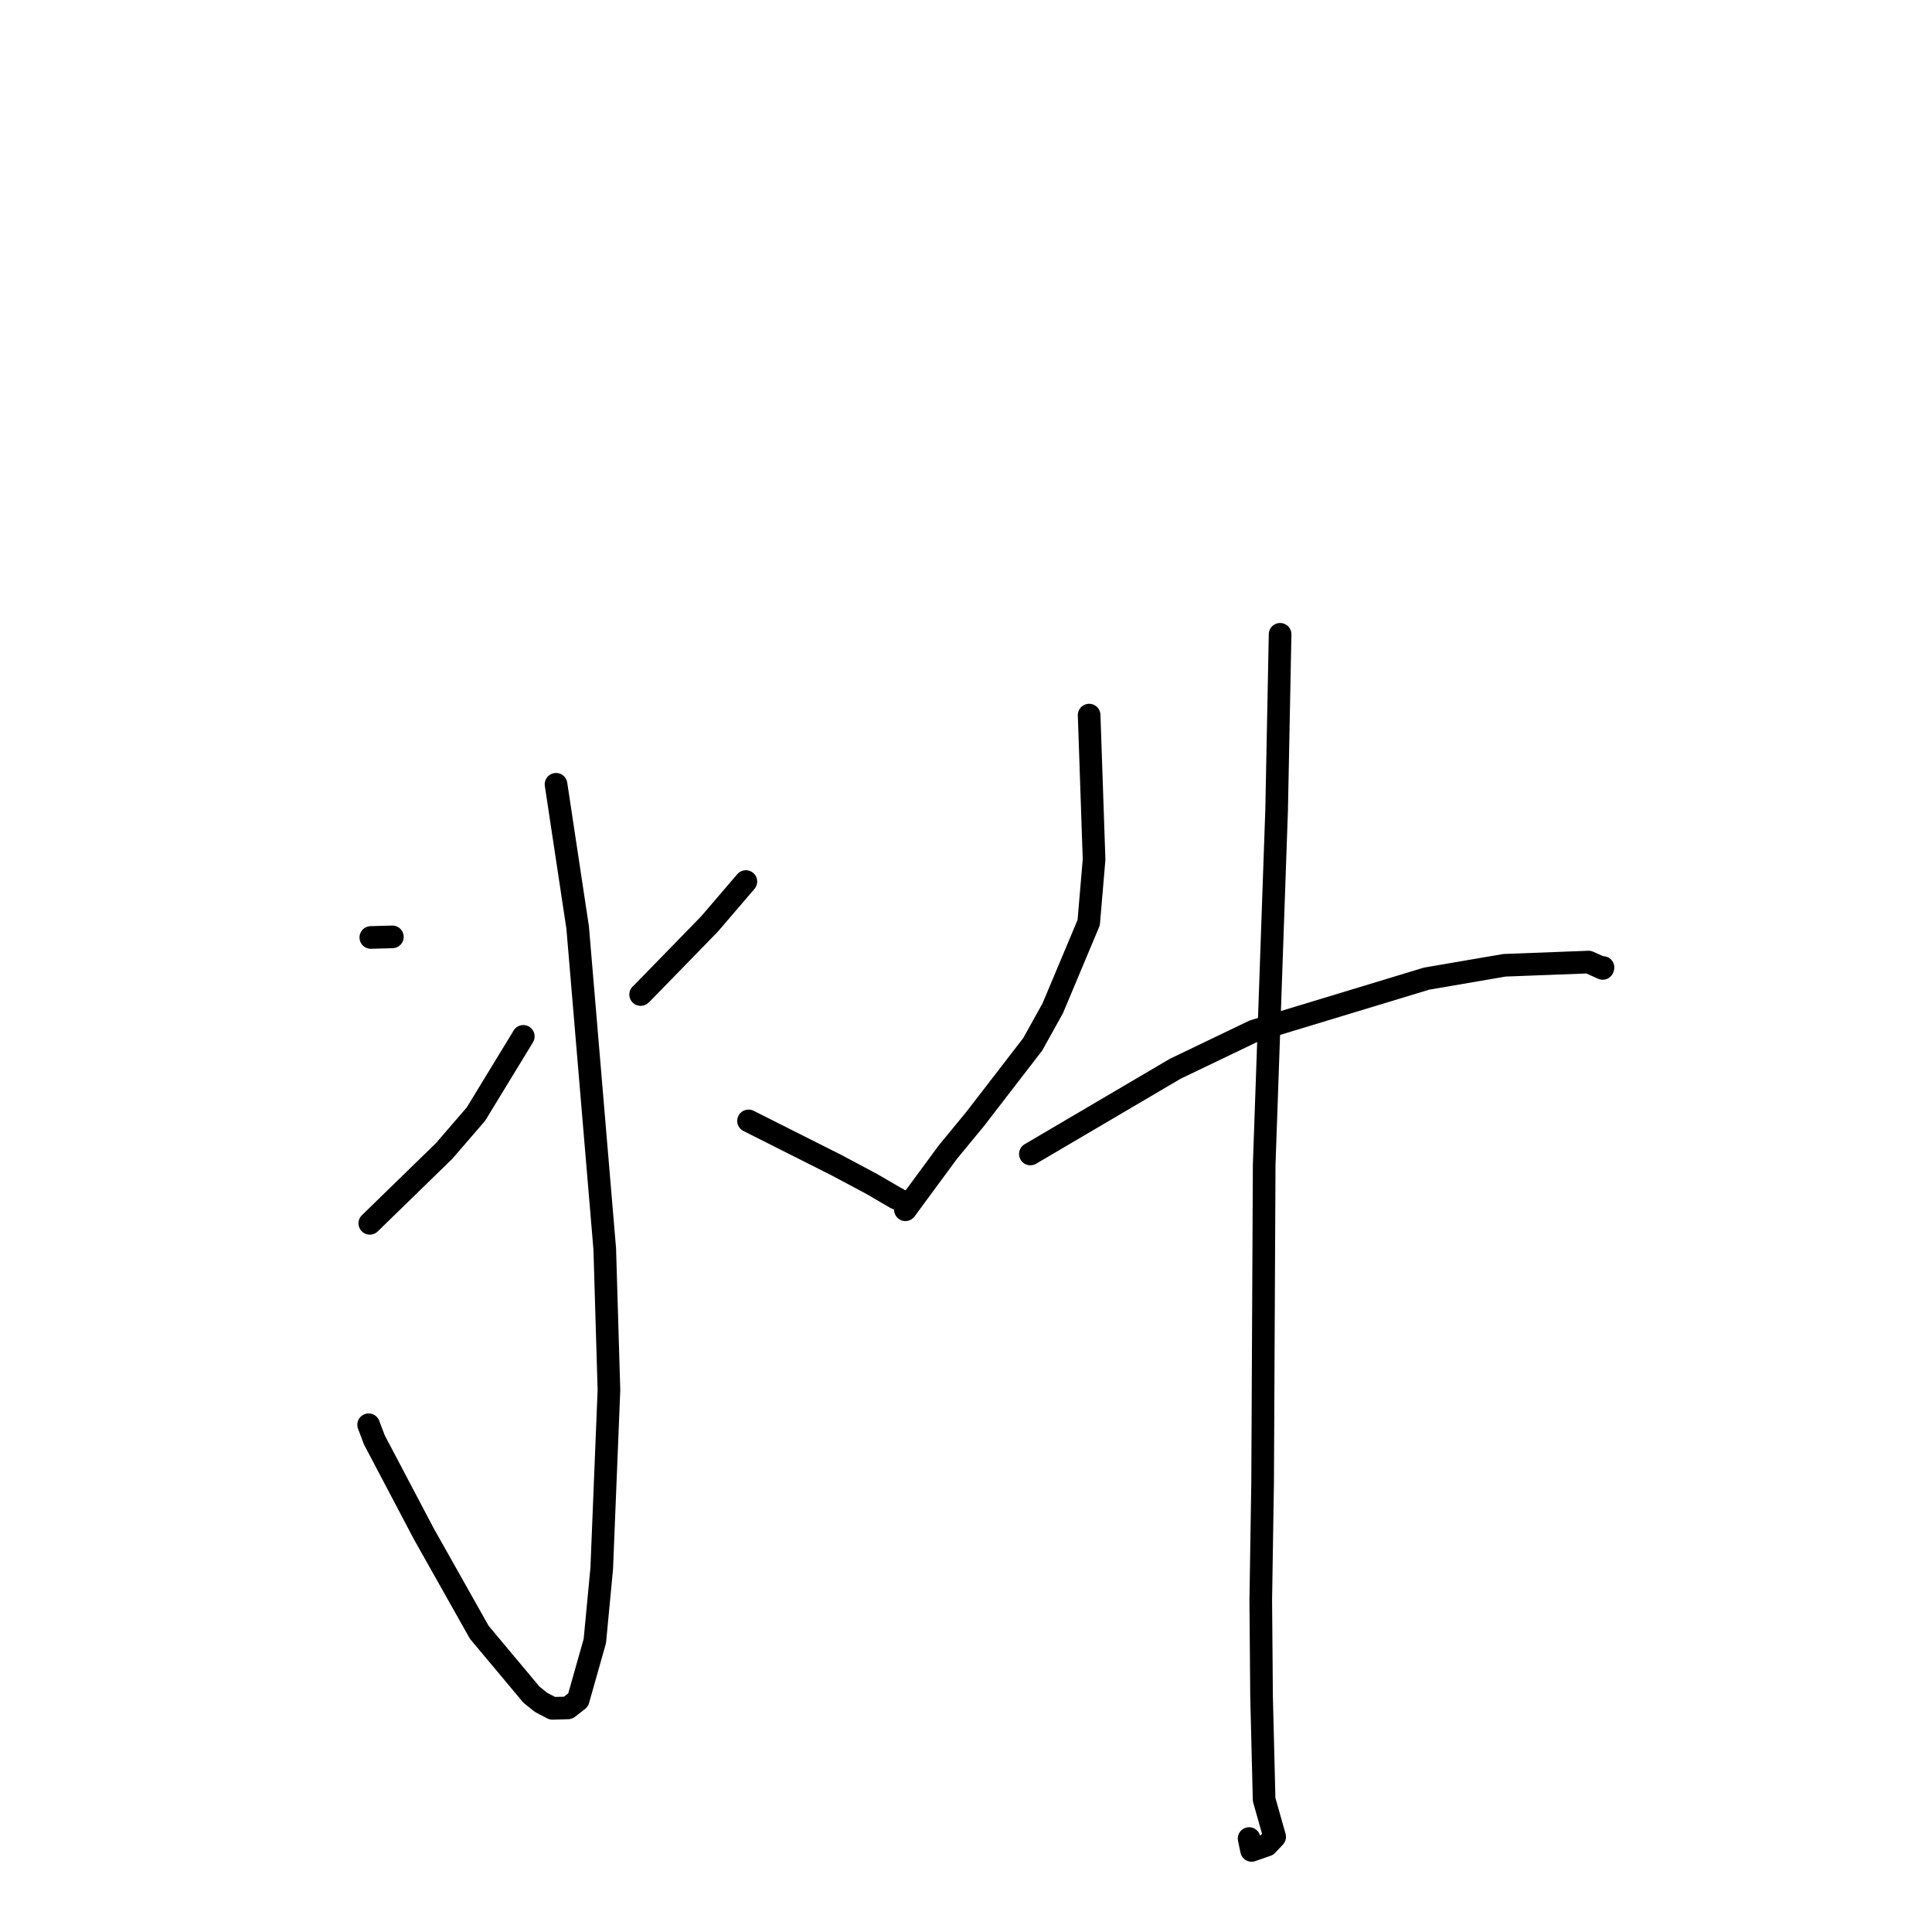 <?xml version="1.0" standalone="no"?>
    <svg width="256" height="256" xmlns="http://www.w3.org/2000/svg" version="1.1">
    <polyline stroke="black" stroke-width="3" stroke-linecap="round" fill="transparent" stroke-linejoin="round" points="73.677 103.923 76.544 122.913 80.133 165.491 80.689 184.178 79.732 207.83 78.819 217.444 76.605 225.263 75.265 226.307 73.201 226.363 71.699 225.575 70.427 224.56 63.504 216.283 56.143 203.21 49.605 190.795 48.846 188.787 " />
        <polyline stroke="black" stroke-width="3" stroke-linecap="round" fill="transparent" stroke-linejoin="round" points="49.135 124.219 51.121 124.165 51.991 124.141 " />
        <polyline stroke="black" stroke-width="3" stroke-linecap="round" fill="transparent" stroke-linejoin="round" points="49.001 162.097 58.858 152.499 63.064 147.625 69.129 137.681 69.34 137.325 " />
        <polyline stroke="black" stroke-width="3" stroke-linecap="round" fill="transparent" stroke-linejoin="round" points="98.833 116.809 94.003 122.442 85.18 131.503 84.888 131.78 " />
        <polyline stroke="black" stroke-width="3" stroke-linecap="round" fill="transparent" stroke-linejoin="round" points="99.186 148.524 110.816 154.381 115.486 156.867 118.743 158.763 118.9 158.826 " />
        <polyline stroke="black" stroke-width="3" stroke-linecap="round" fill="transparent" stroke-linejoin="round" points="144.316 94.755 144.971 113.885 144.259 122.253 139.496 133.599 136.836 138.385 129.205 148.28 125.615 152.637 119.972 160.3 120.194 159.171 " />
        <polyline stroke="black" stroke-width="3" stroke-linecap="round" fill="transparent" stroke-linejoin="round" points="136.529 152.909 155.729 141.616 166.135 136.62 189.03 129.674 199.359 127.904 210.496 127.48 212.367 128.32 212.397 128.224 212.404 128.203 212.406 128.195 " />
        <polyline stroke="black" stroke-width="3" stroke-linecap="round" fill="transparent" stroke-linejoin="round" points="169.62 84.049 169.161 107.305 167.511 154.344 167.303 196.417 167.058 212.043 167.164 224.828 167.503 238.455 168.9 243.391 167.878 244.478 165.841 245.189 165.513 243.617 " />
        </svg>